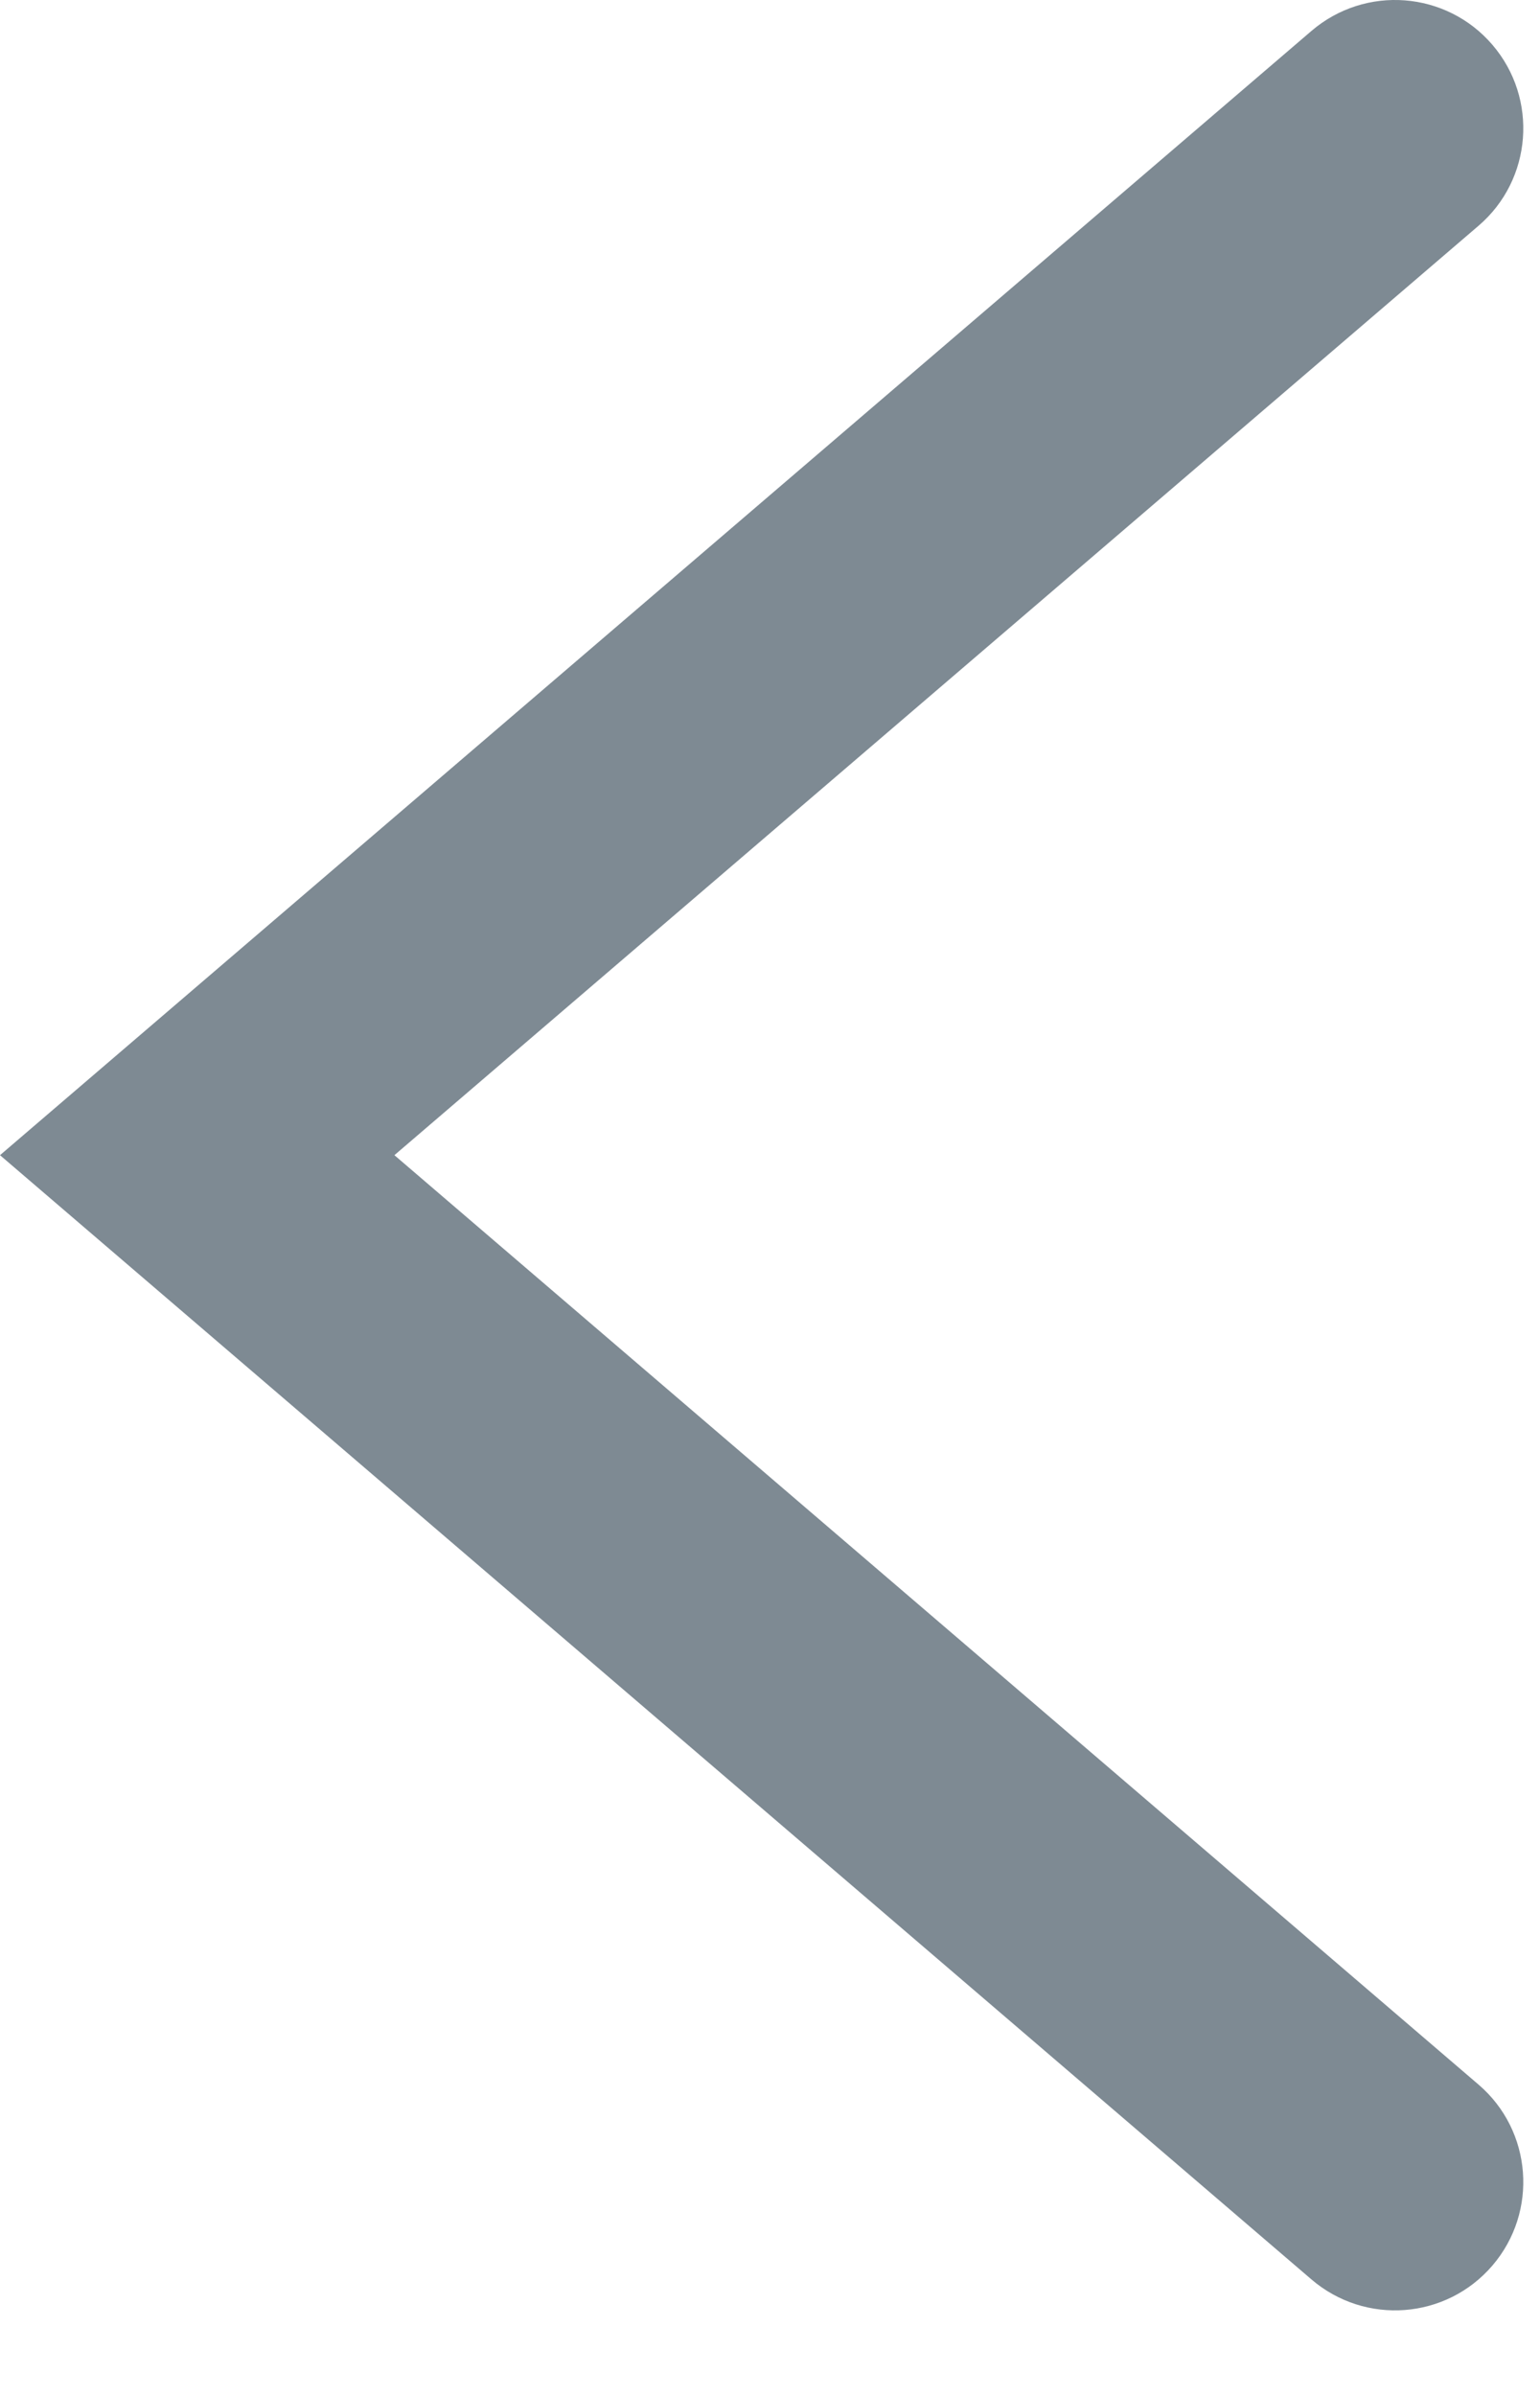 <svg
      
      width="9"
      height="14"
      viewBox="0 0 9 14"
      fill="none"
      xmlns="http://www.w3.org/2000/svg"
    >
      <path
        fill-rule="evenodd"
        clip-rule="evenodd"
        d="M8.722 0.262C8.991 0.576 8.955 1.05 8.641 1.319L2.305 6.75L8.641 12.181C8.955 12.45 8.991 12.924 8.722 13.238C8.452 13.553 7.979 13.589 7.664 13.319L0 6.75L7.664 0.181C7.979 -0.089 8.452 -0.053 8.722 0.262Z"
        fill="#7E8A93"
      />
    </svg>